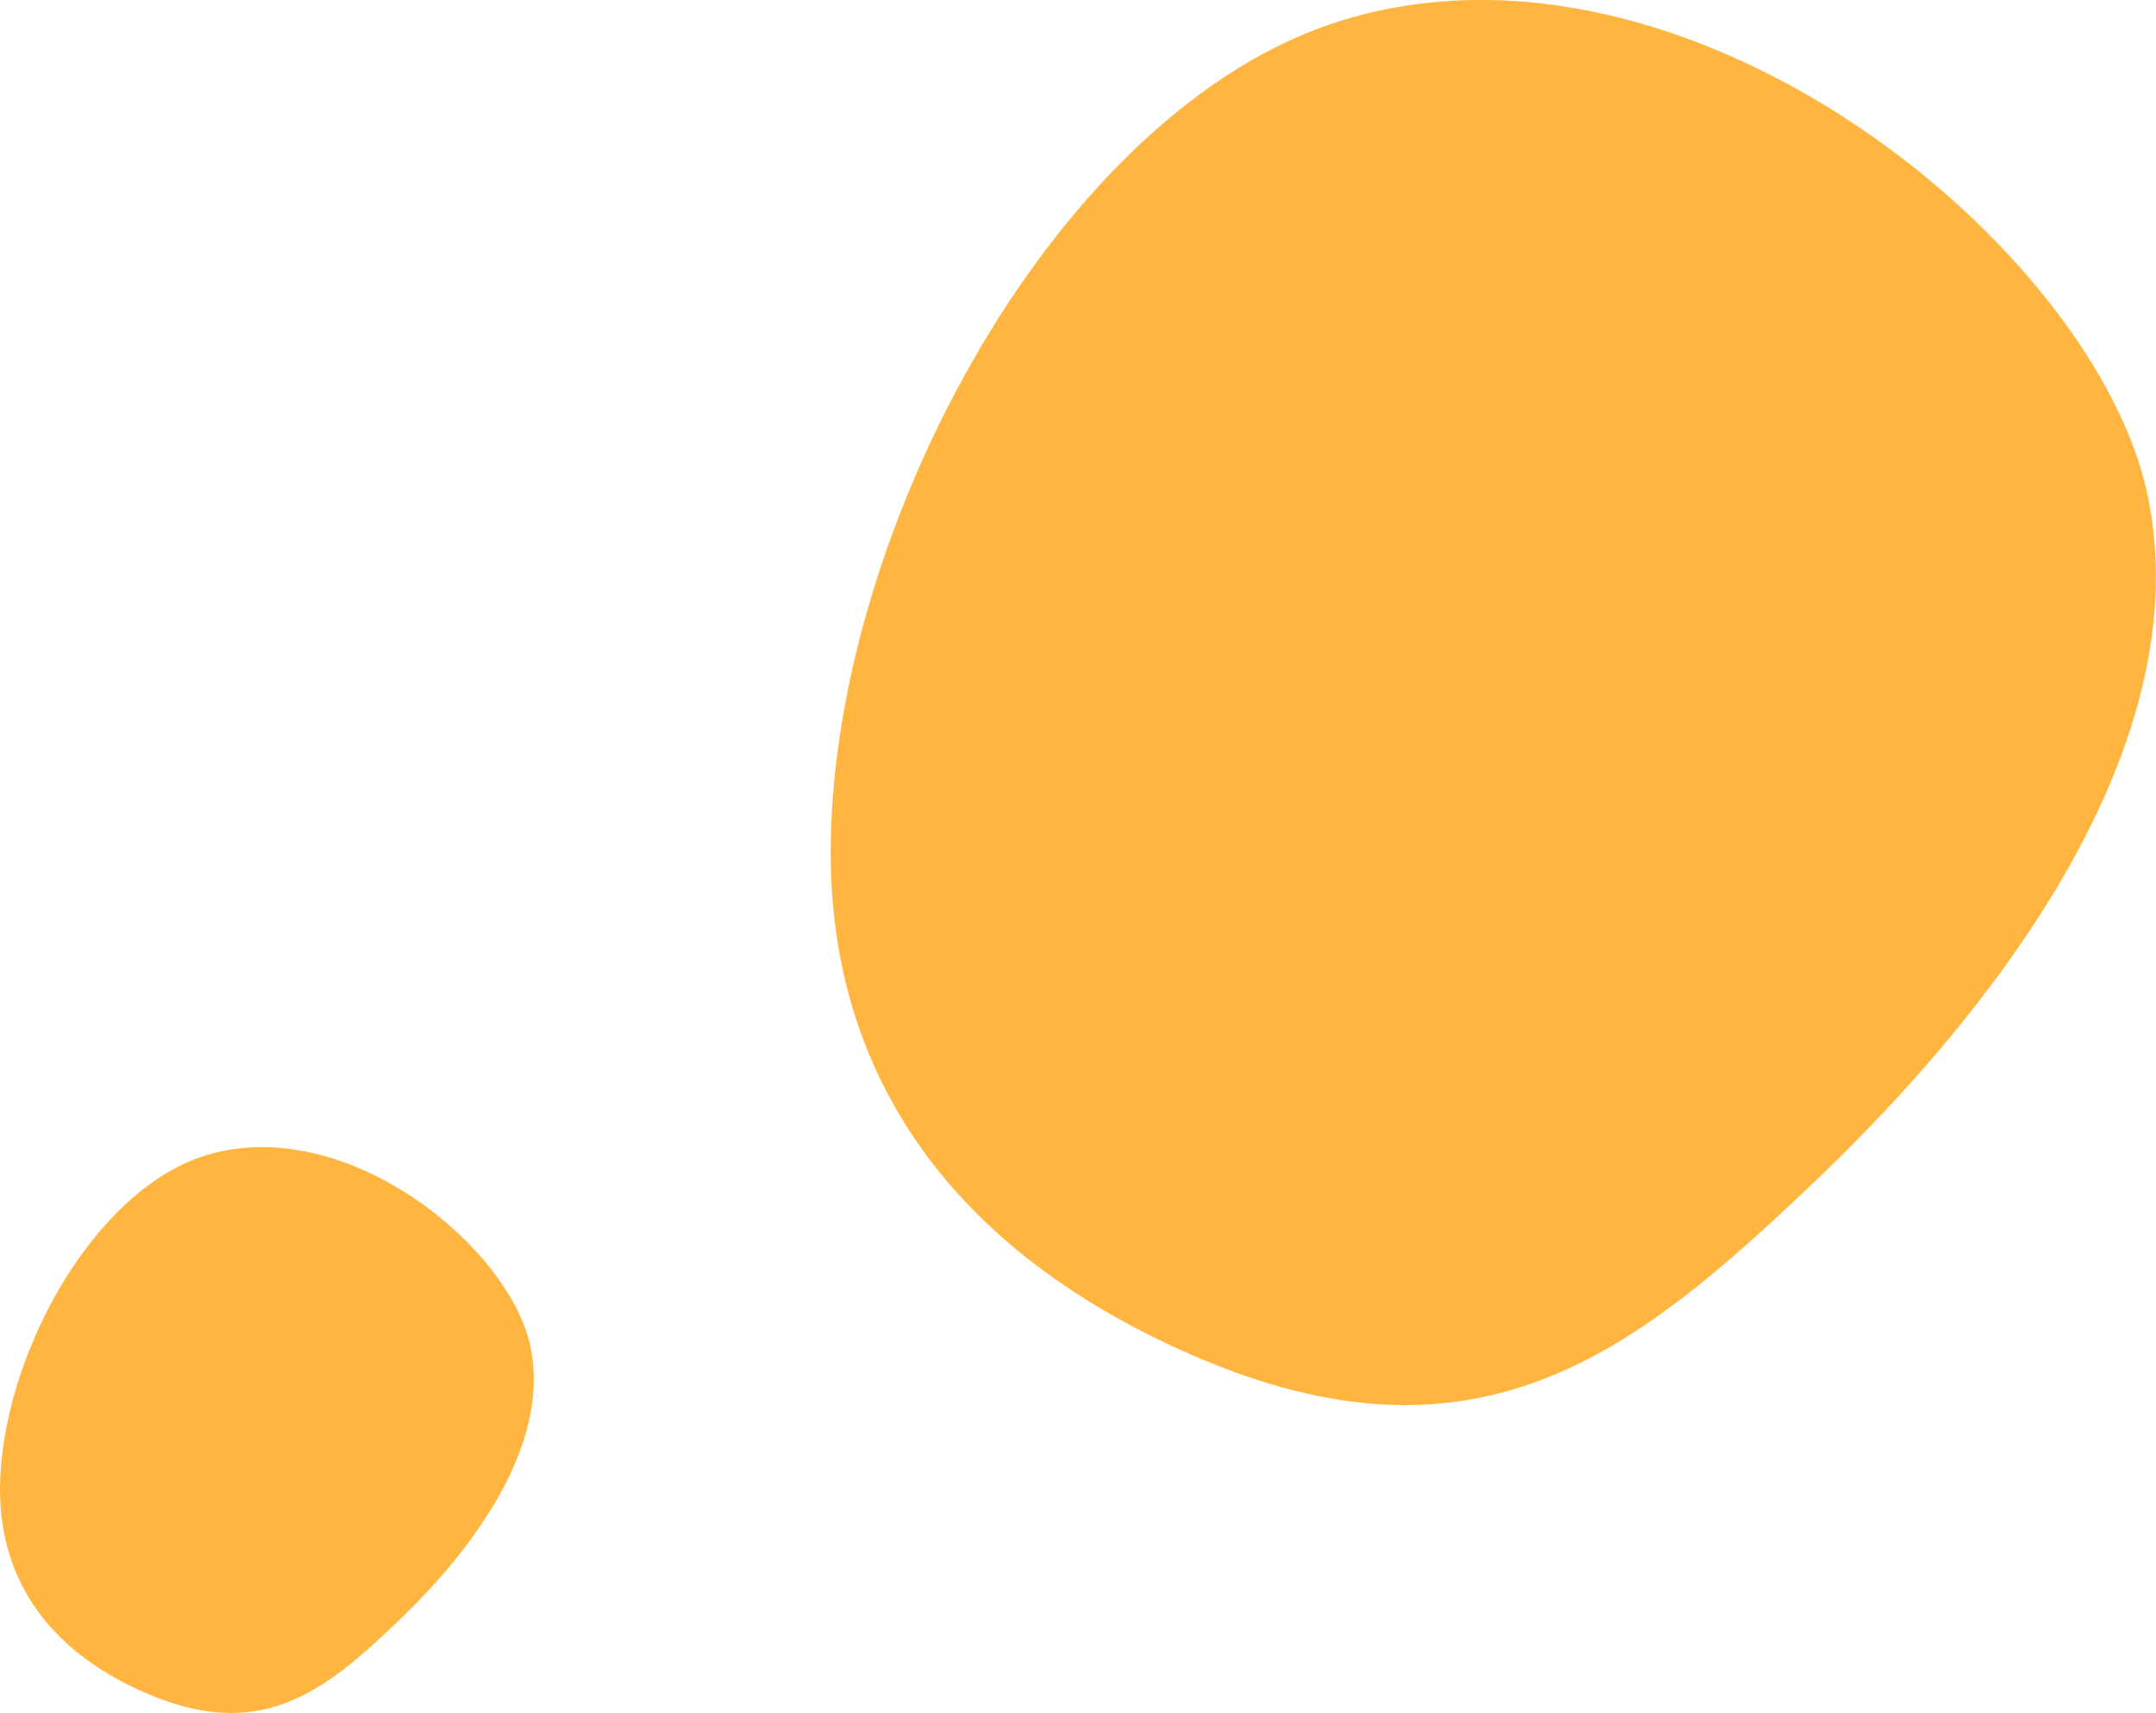 <svg xmlns="http://www.w3.org/2000/svg" viewBox="0 0 127.38 101.19"><defs><style>.cls-1{fill:#ffb53f;}</style></defs><title>资源 29</title><g id="图层_2" data-name="图层 2"><g id="图层_10" data-name="图层 10"><path class="cls-1" d="M-3239.1-1186.11c-.08,13.53,7.33,23.52,20.53,29.53,17.48,8,26.91.33,37.79-10.06,7.1-6.79,22.87-23.66,19.51-40.25-3-14.67-27.05-34.49-47.64-28.16C-3225.54-1229.94-3239-1205.18-3239.1-1186.11Z" transform="translate(3288.18 1236.26)"/><path class="cls-1" d="M-3288.18-1148.3c0,5.45,2.95,9.48,8.27,11.9,7,3.2,10.84.13,15.22-4.06,2.86-2.73,9.21-9.52,7.86-16.21-1.2-5.91-10.9-13.89-19.19-11.34C-3282.72-1165.95-3288.14-1156-3288.18-1148.3Z" transform="translate(3288.18 1236.26)"/></g></g></svg>